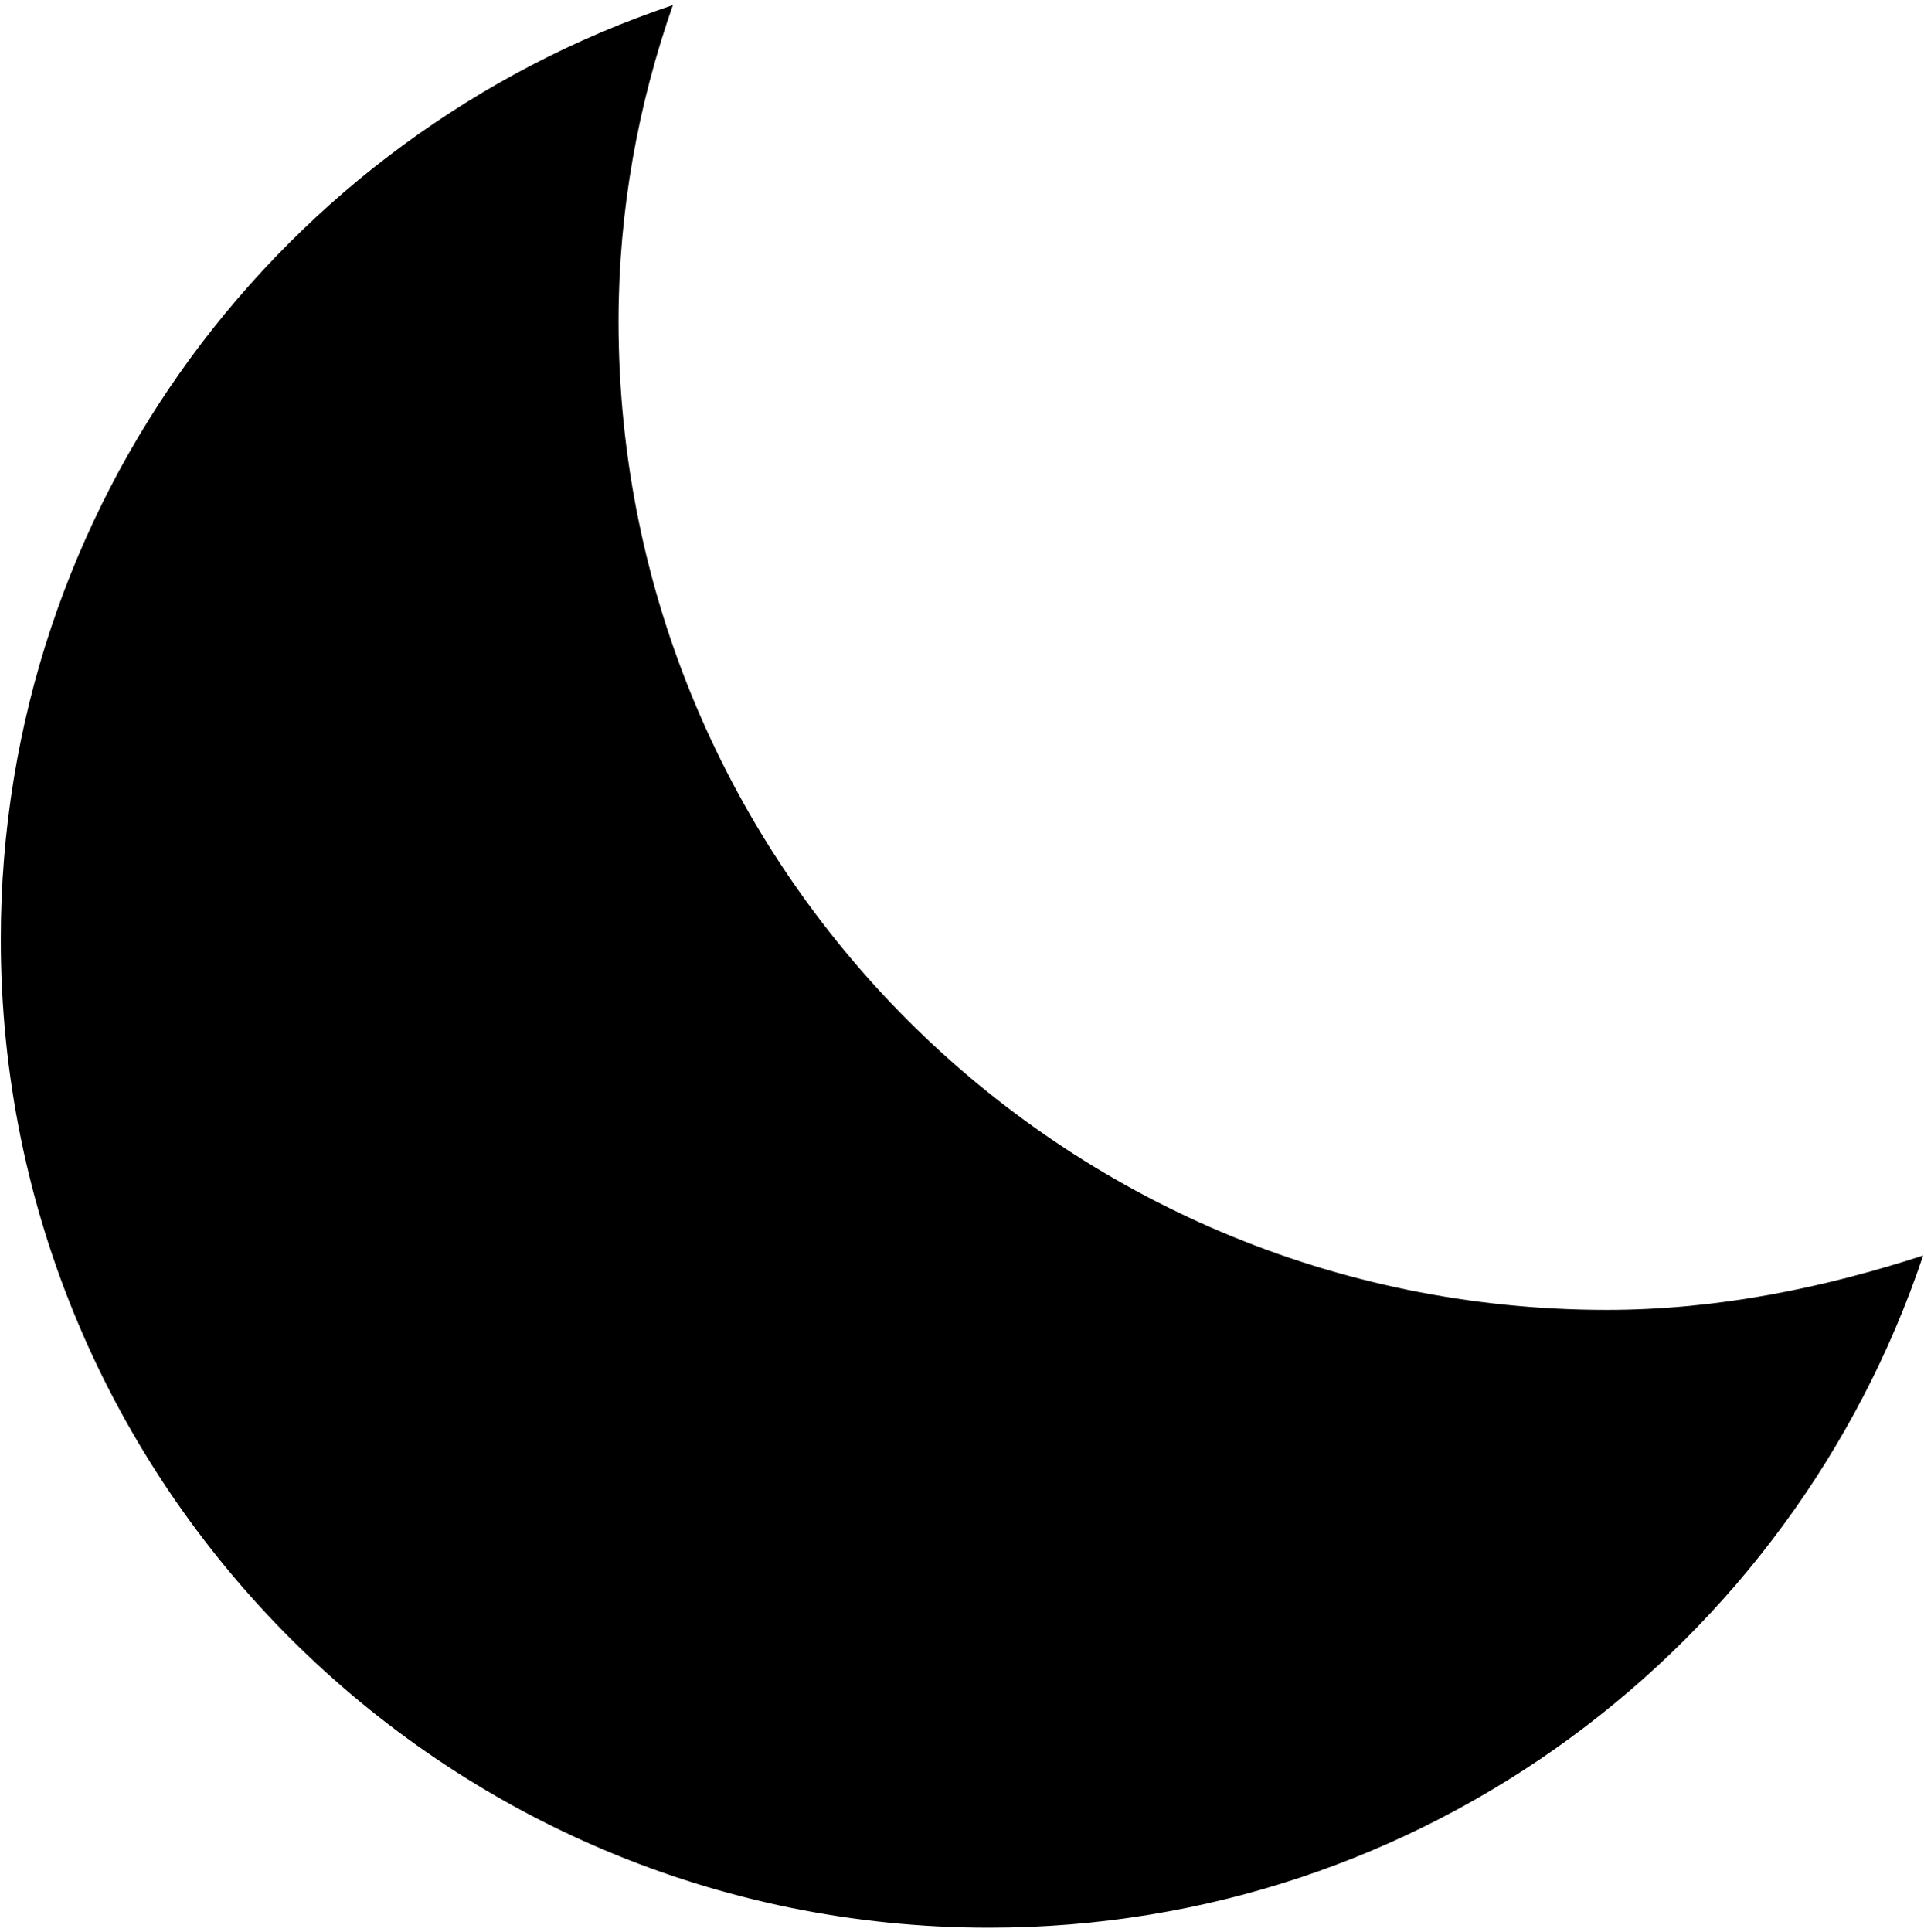 <svg width="256" height="257" viewBox="0 0 256 257" fill="none" xmlns="http://www.w3.org/2000/svg">
<path d="M89.53 0.676C37.585 18.1 0.106 67.086 0.106 124.948C0.106 197.605 58.955 256.454 131.612 256.454C189.474 256.454 238.46 218.975 255.884 167.03C242.734 171.304 228.597 174.263 213.803 174.263C141.146 174.263 82.297 115.414 82.297 42.758C82.297 27.963 84.927 13.826 89.53 0.676Z" fill="black"/>
</svg>
